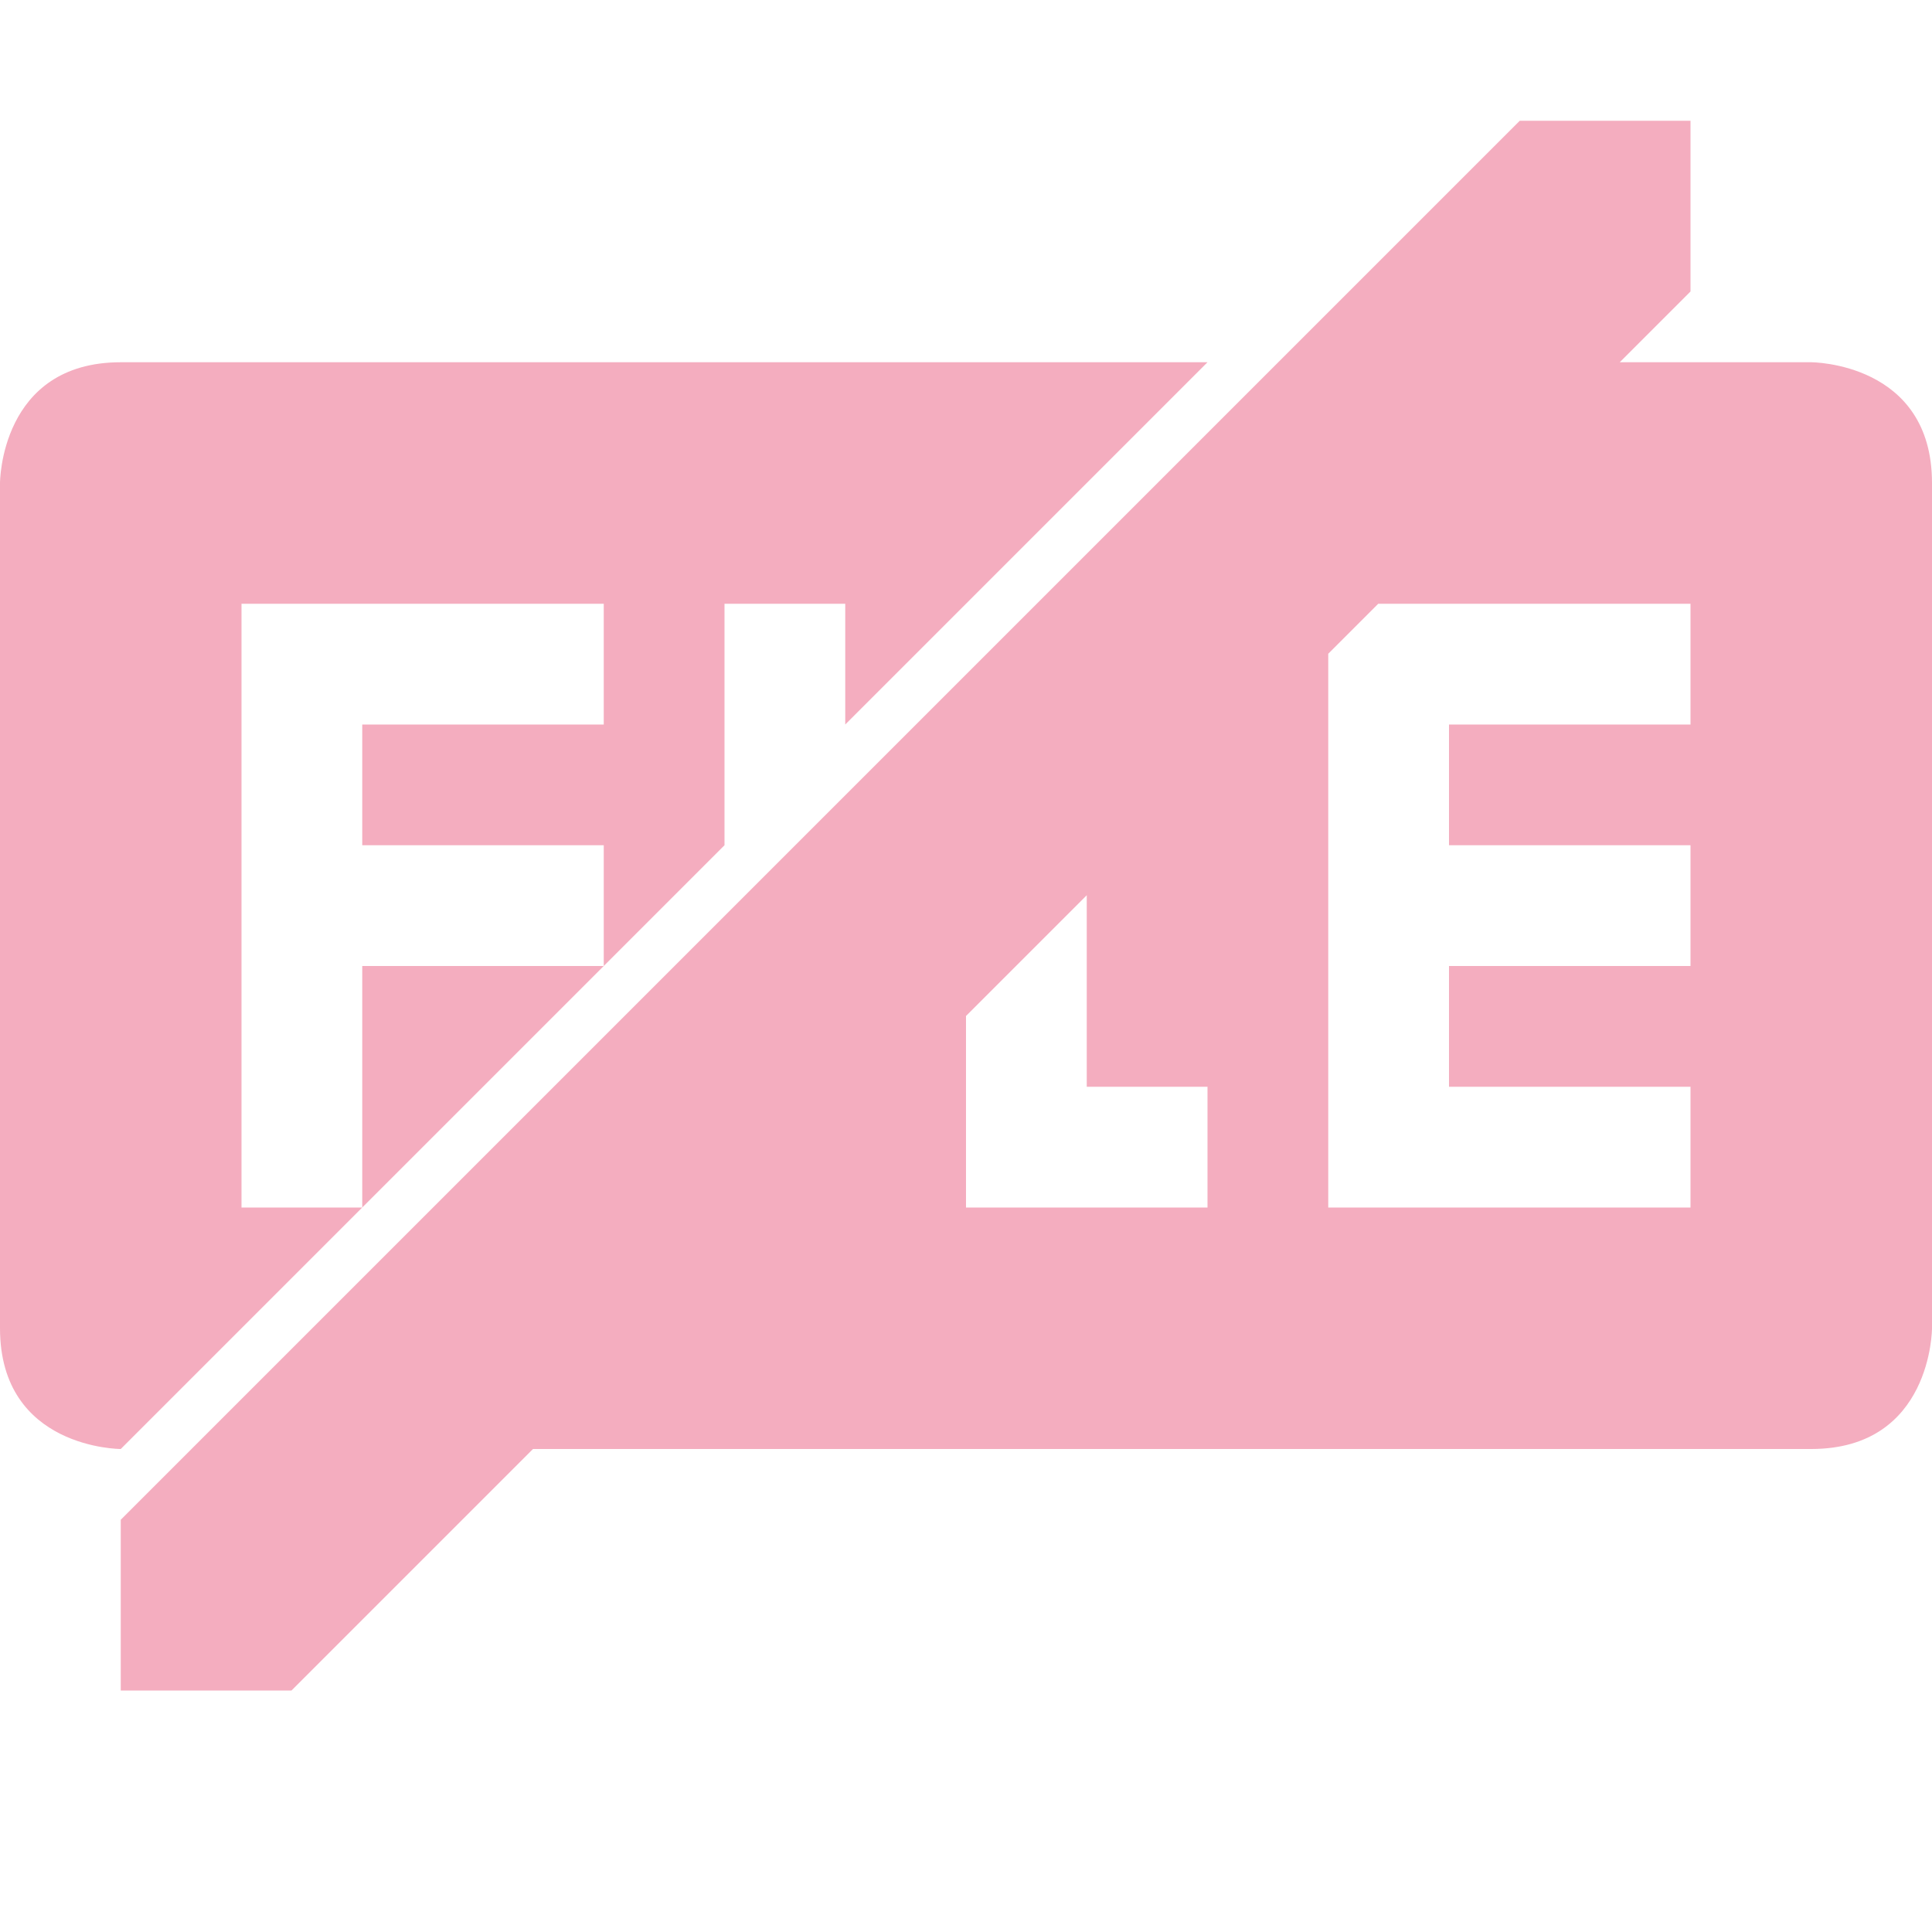 <svg xmlns="http://www.w3.org/2000/svg" width="16" height="16" version="1.1">
 <defs>
  <style id="current-color-scheme" type="text/css">
   .ColorScheme-Text { color:#f4adbf; } .ColorScheme-Highlight { color:#4285f4; } .ColorScheme-NeutralText { color:#ff9800; } .ColorScheme-PositiveText { color:#4caf50; } .ColorScheme-NegativeText { color:#f44336; }
  </style>
 </defs>
 <path style="fill:currentColor" class="ColorScheme-Text" d="M 12.586 1 L 1 12.586 L 1 14 L 2.414 14 L 4.414 12 L 15 12 C 16 12 16 11 16 11 L 16 4 C 16 3 15 3 15 3 L 14 3 L 13.414 3 L 14 2.414 L 14 1 L 12.586 1 z M 1 3 C 1.5e-08 3 0 4 0 4 L 0 11 C 0 12 1 12 1 12 L 3 10 L 2 10 L 2 5 L 5 5 L 5 6 L 3 6 L 3 7 L 5 7 L 5 8 L 6 7 L 6 6 L 6 5 L 7 5 L 7 6 L 9 4 L 10 3 L 1 3 z M 5 8 L 3 8 L 3 10 L 5 8 z M 11.414 5 L 14 5 L 14 6 L 12 6 L 12 7 L 14 7 L 14 8 L 12 8 L 12 9 L 14 9 L 14 10 L 11 10 L 11 6 L 11 5.414 L 11.414 5 z M 9 7.414 L 9 9 L 10 9 L 10 10 L 9 10 L 8 10 L 8 9 L 8 8.414 L 9 7.414 z"/>
</svg>
